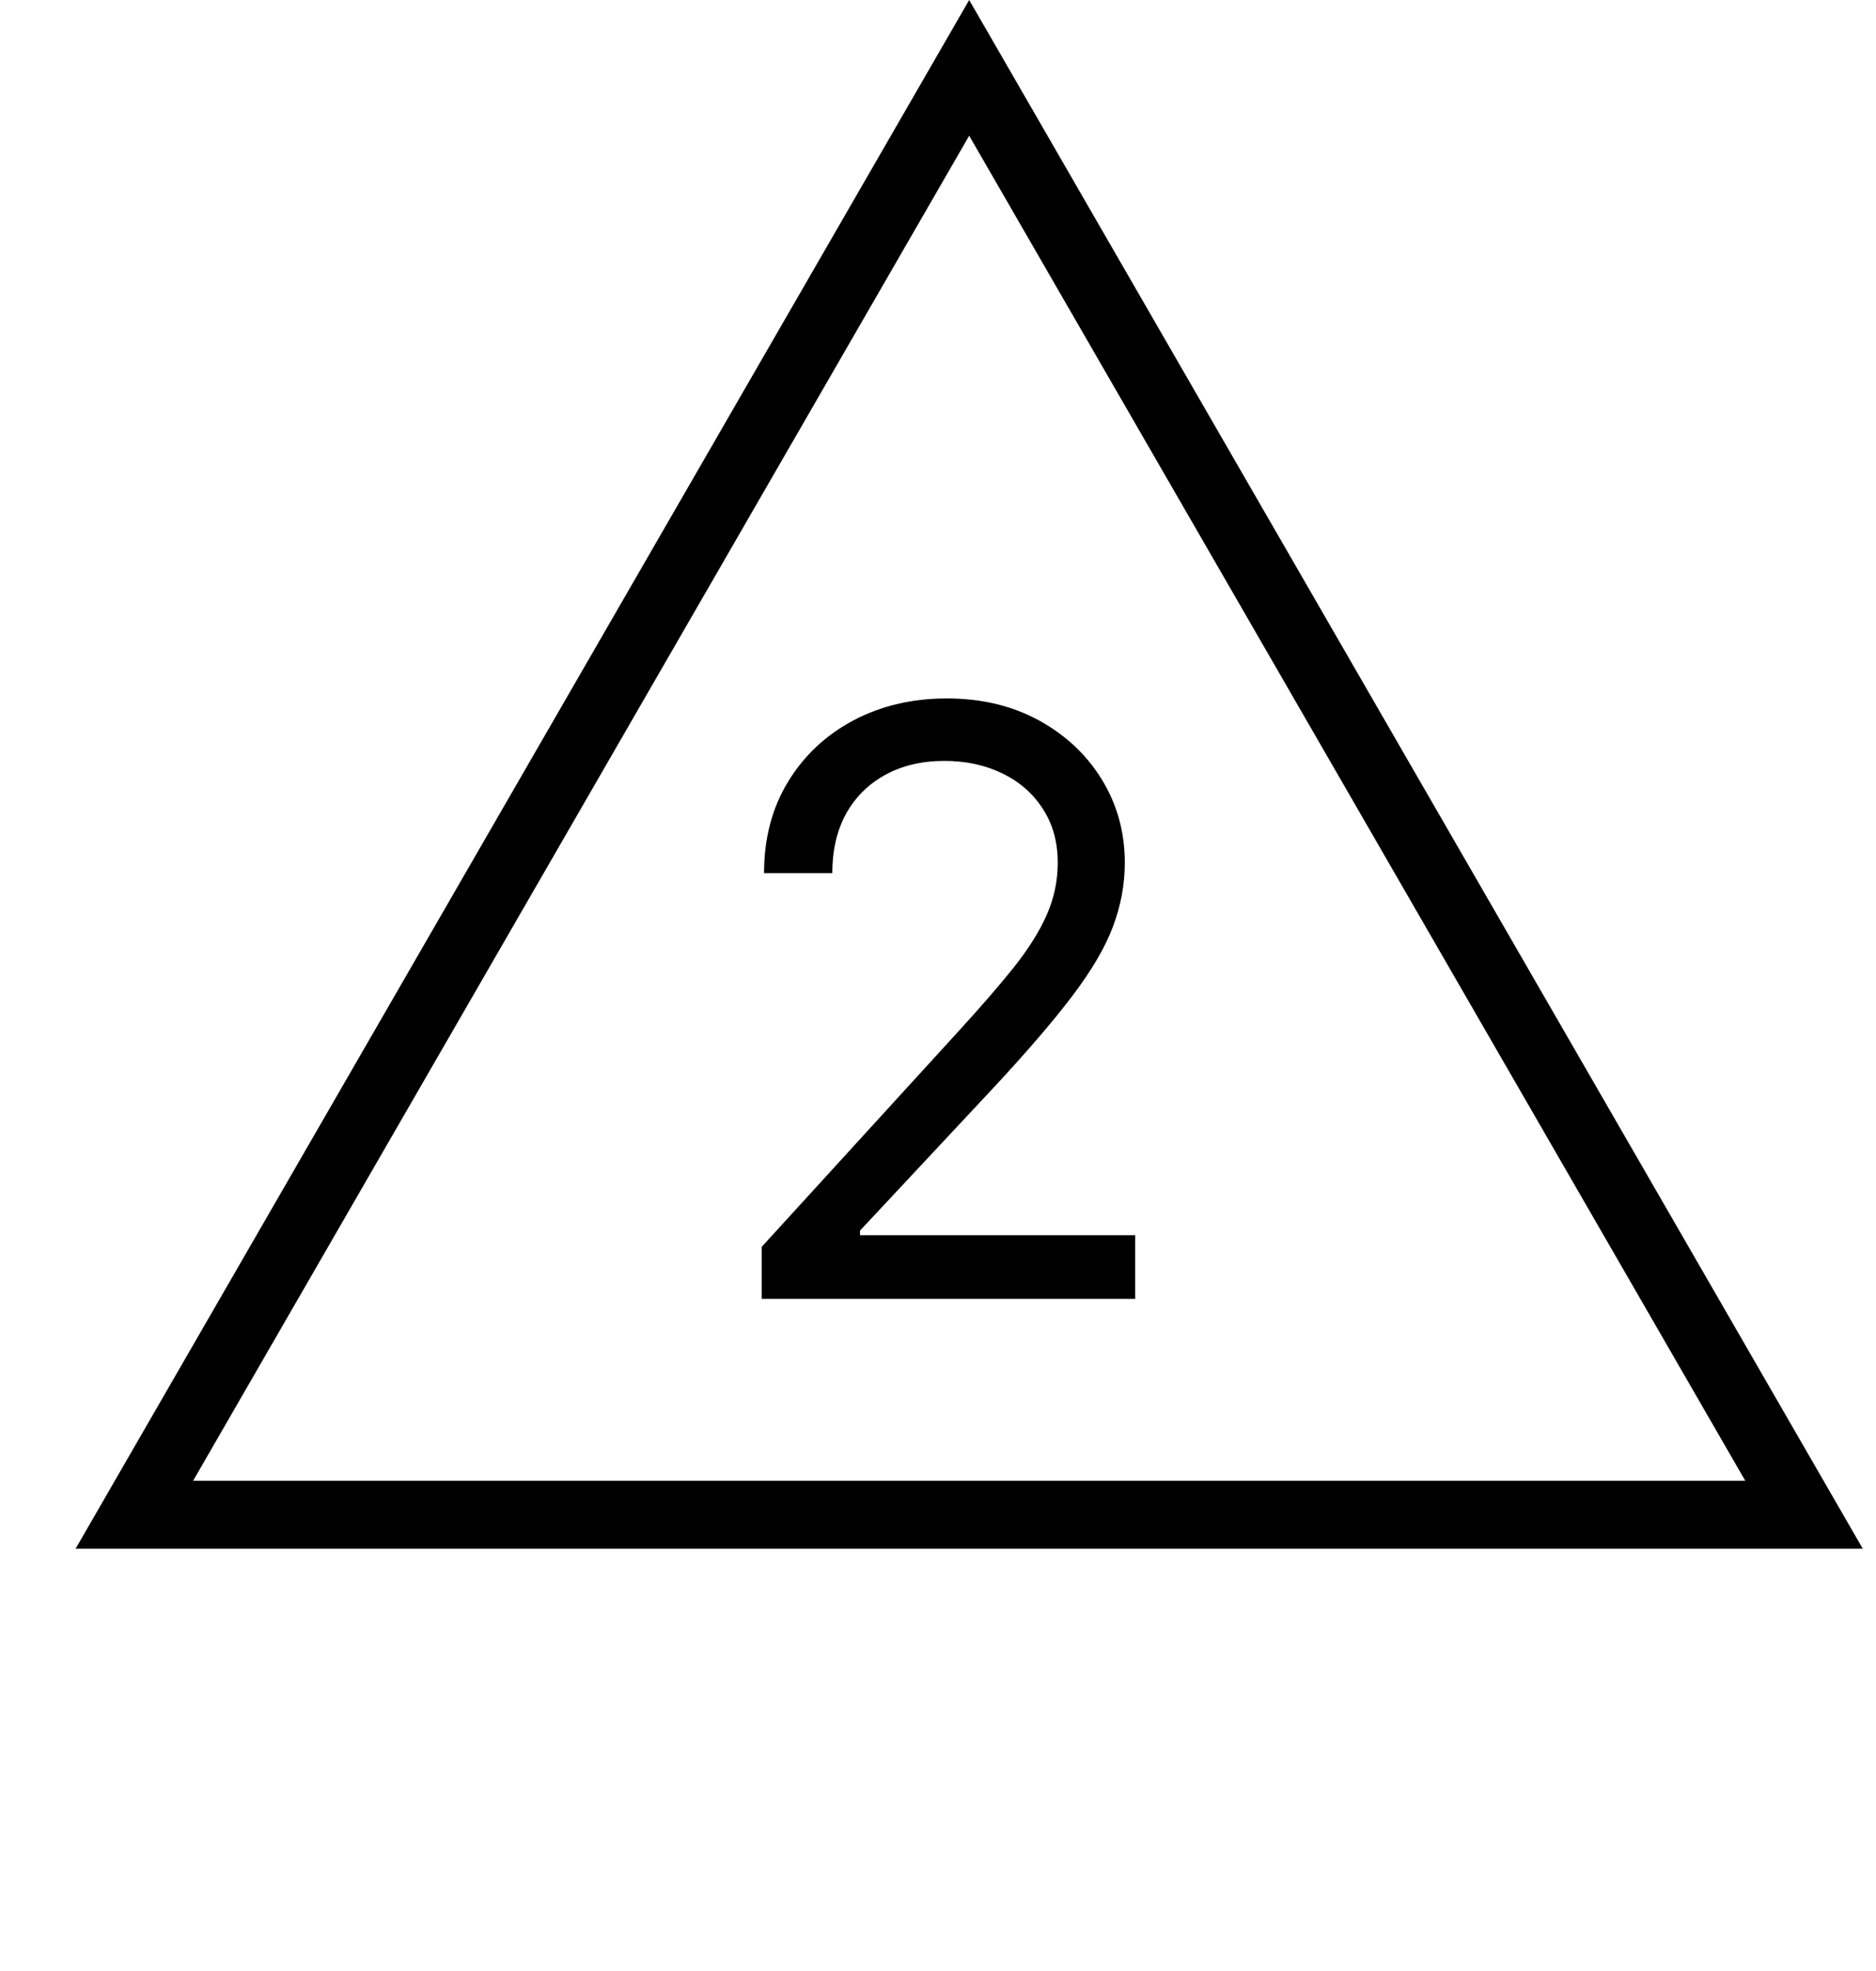 <svg width="40" height="42" viewBox="0 0 40 42" fill="none" xmlns="http://www.w3.org/2000/svg">
<path d="M16.242 27.677V26.568L20.408 22.007C20.897 21.473 21.3 21.009 21.616 20.615C21.932 20.216 22.166 19.842 22.319 19.493C22.475 19.14 22.553 18.77 22.553 18.384C22.553 17.94 22.446 17.556 22.232 17.231C22.023 16.907 21.735 16.656 21.369 16.479C21.004 16.303 20.593 16.214 20.137 16.214C19.652 16.214 19.229 16.315 18.867 16.516C18.51 16.713 18.233 16.991 18.035 17.348C17.842 17.706 17.746 18.125 17.746 18.605H16.291C16.291 17.866 16.462 17.217 16.803 16.658C17.144 16.099 17.608 15.664 18.196 15.351C18.787 15.039 19.451 14.883 20.186 14.883C20.926 14.883 21.581 15.039 22.152 15.351C22.723 15.664 23.171 16.085 23.496 16.615C23.82 17.145 23.983 17.735 23.983 18.384C23.983 18.848 23.898 19.302 23.73 19.746C23.566 20.185 23.278 20.676 22.867 21.219C22.46 21.757 21.895 22.414 21.172 23.191L18.337 26.223V26.321H24.204V27.677H16.242Z" fill="black"/>
<path d="M2.865 32.277L20.665 1.446L38.465 32.277H2.865Z" stroke="black" stroke-width="1.446"/>
</svg>
